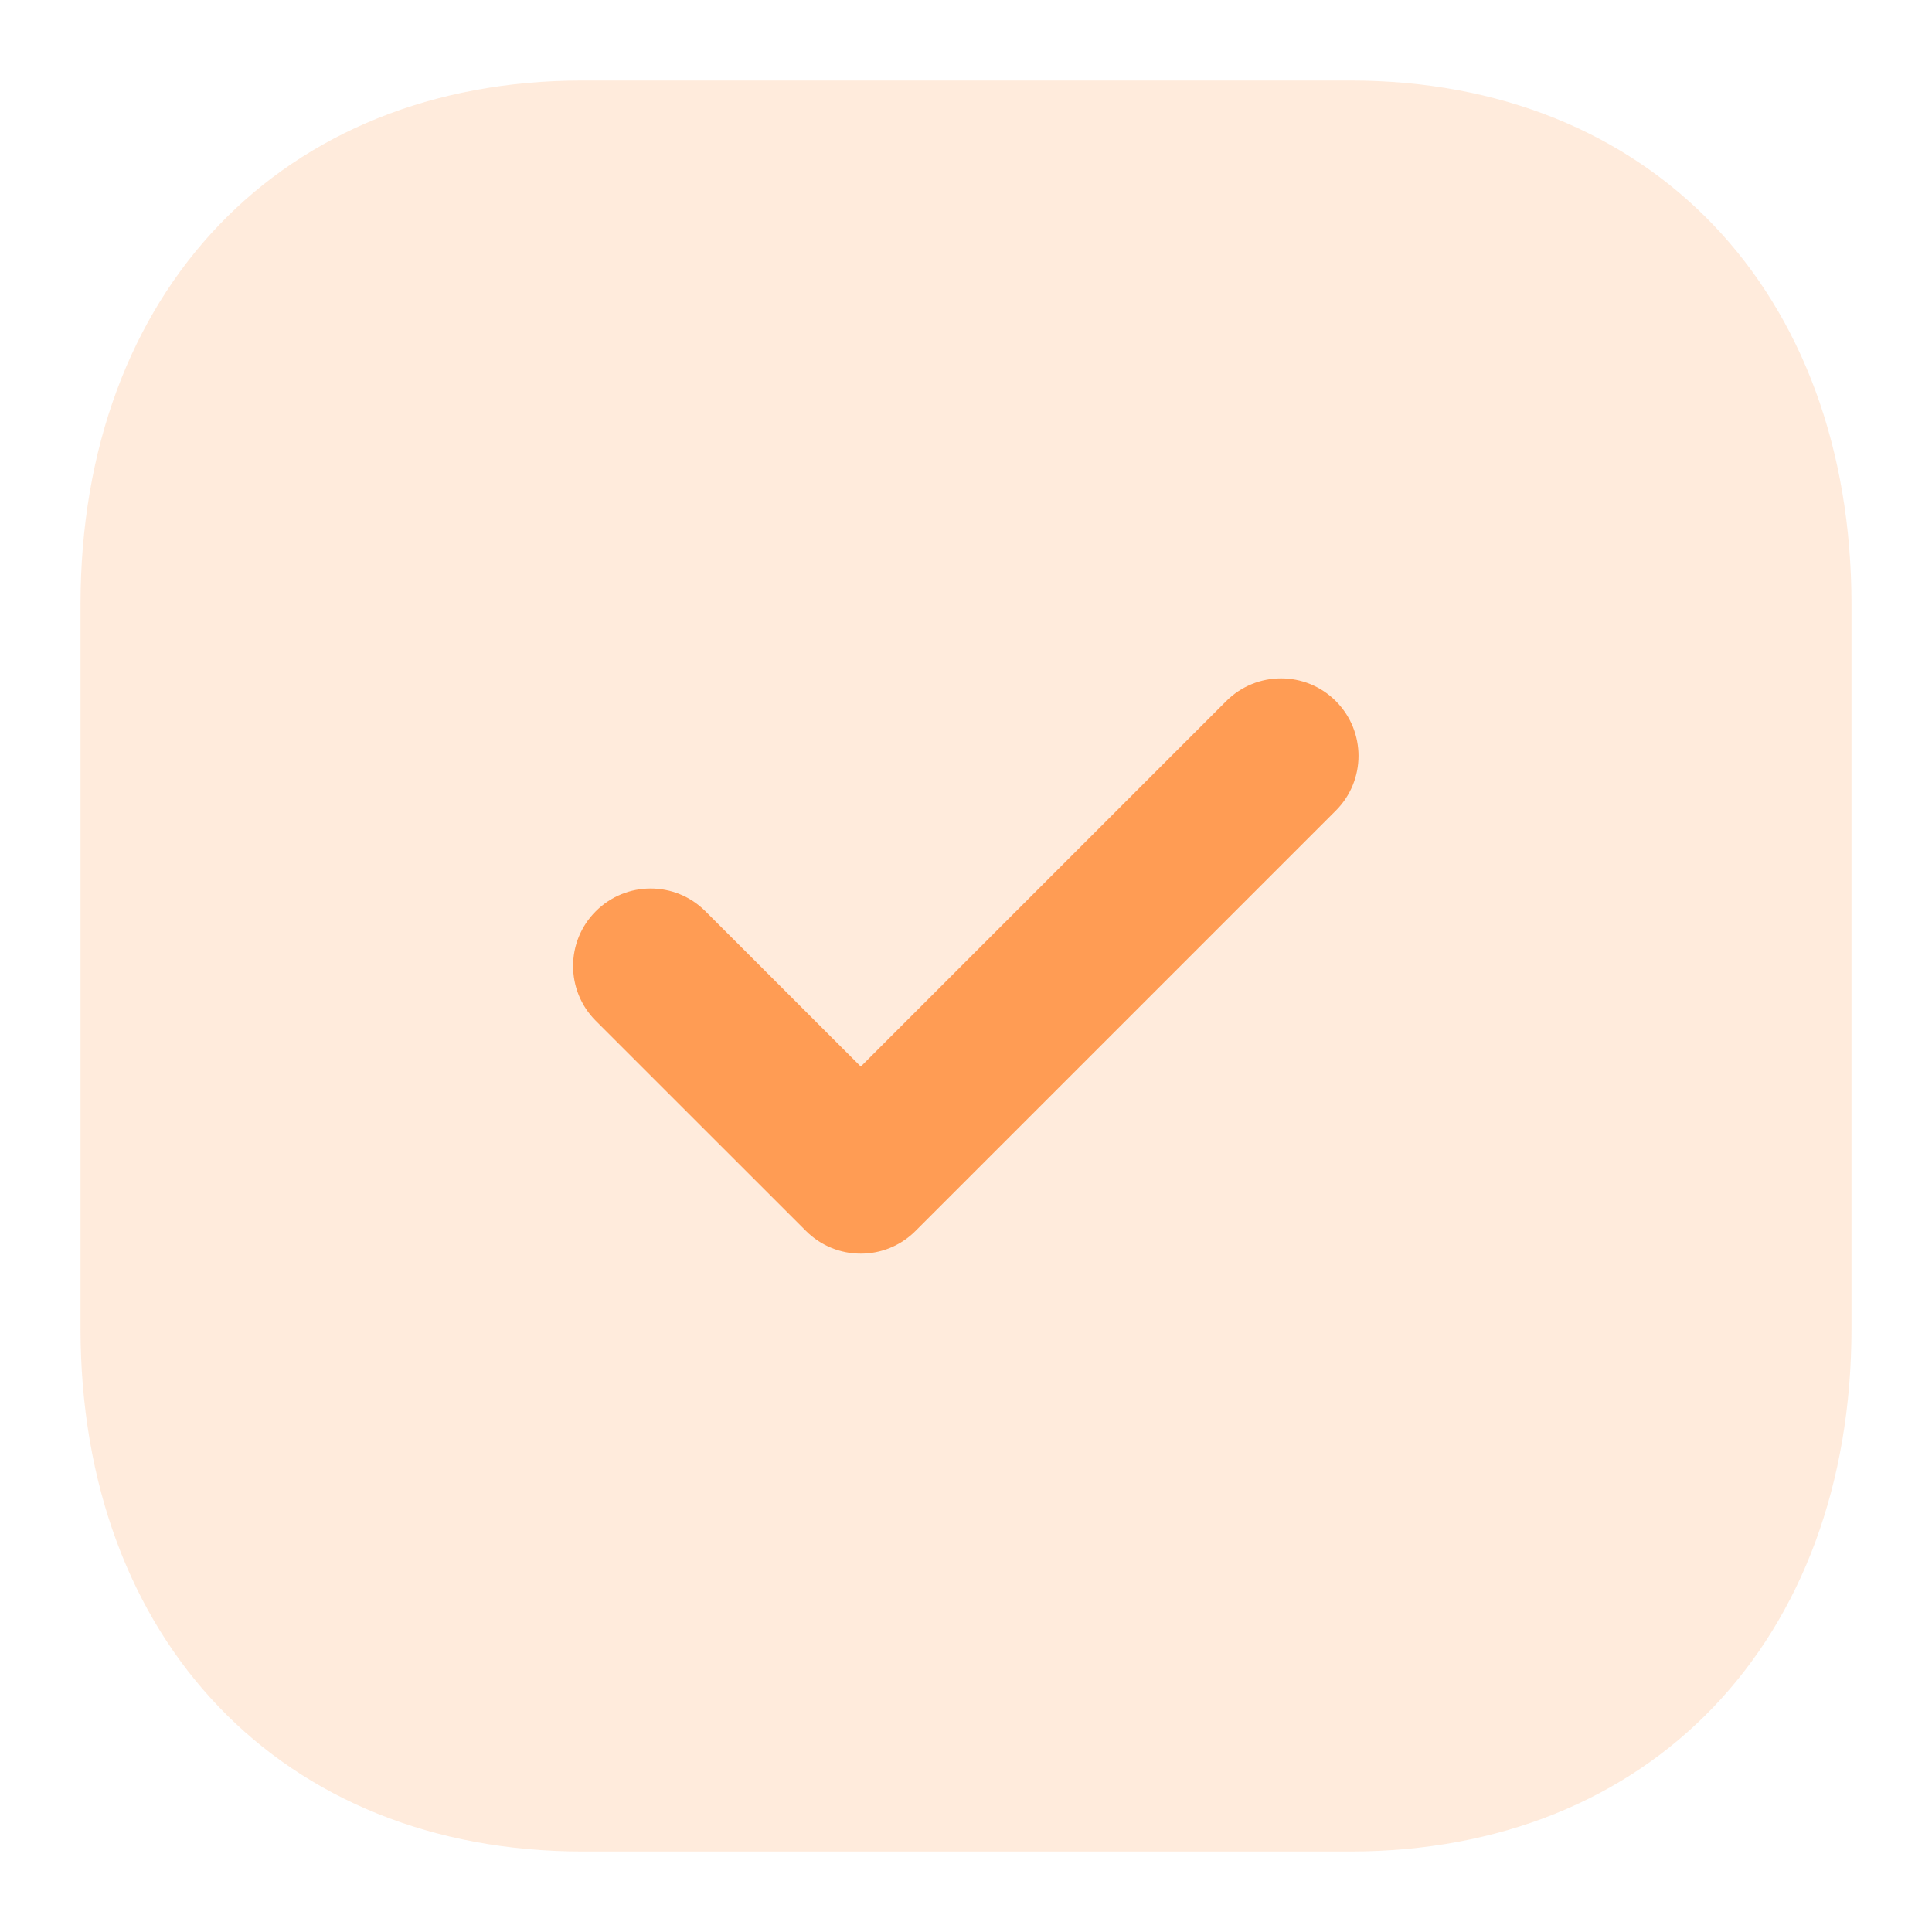 <svg width="24" height="24" viewBox="0 0 24 24" fill="none" xmlns="http://www.w3.org/2000/svg">
<path opacity="0.2" d="M16.774 1H7.237C3.508 1 1 3.618 1 7.512V16.499C1 20.382 3.508 23 7.237 23H16.774C20.503 23 23 20.382 23 16.499V7.512C23 3.618 20.503 1 16.774 1Z" fill="#FF9C54"/>
<path d="M10.693 15.573C10.446 15.573 10.2 15.479 10.012 15.291L7.401 12.681C7.025 12.305 7.025 11.695 7.401 11.32C7.777 10.944 8.386 10.943 8.762 11.319L10.693 13.249L15.233 8.709C15.61 8.333 16.218 8.333 16.594 8.709C16.97 9.085 16.97 9.694 16.594 10.07L11.373 15.291C11.185 15.479 10.939 15.573 10.693 15.573Z" fill="#FF9C54"/>
</svg>

